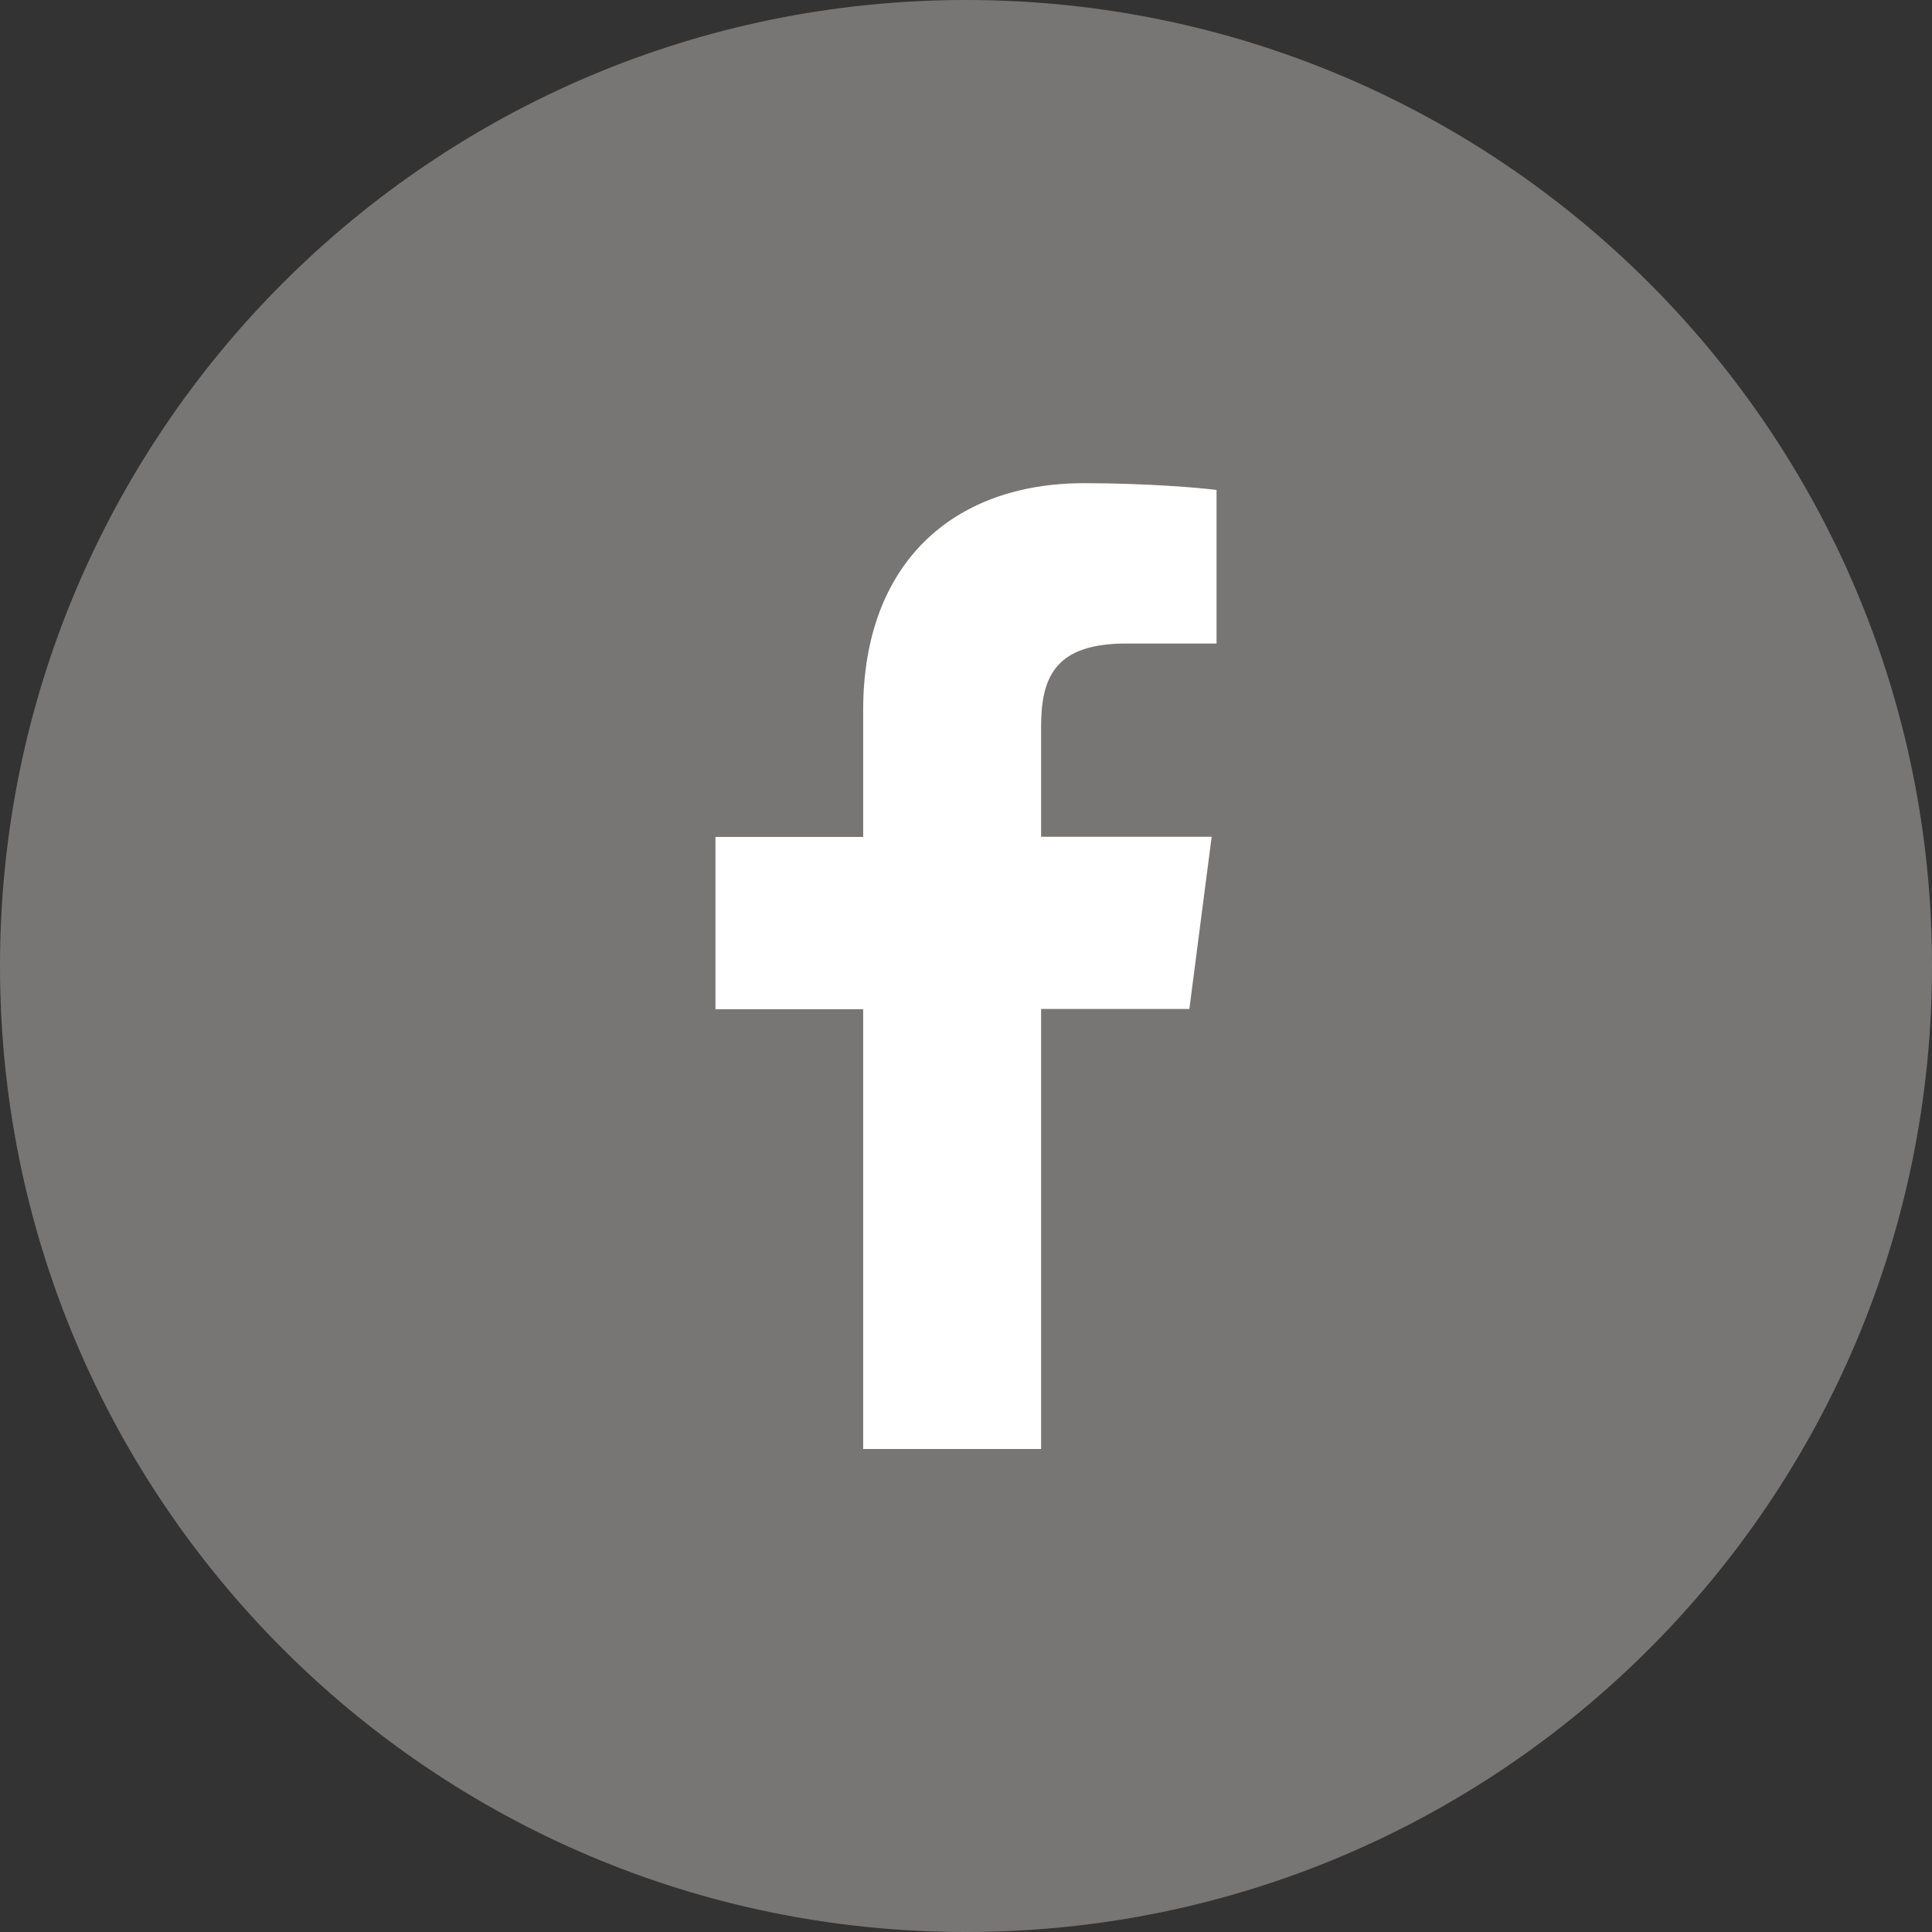 <svg width="44" height="44" viewBox="0 0 44 44" fill="none" xmlns="http://www.w3.org/2000/svg">
<rect x="0" y="0" width="44" height="44" fill="#333333" stroke="none"/>
<path d="M22 44C34.15 44 44 34.15 44 22C44 9.85 34.15 0 22 0C9.85 0 0 9.85 0 22C0 34.15 9.85 44 22 44Z" fill="#787575"/>
<path d="M23.71 33V22.979H27.087L27.595 19.056H23.71V16.56C23.71 15.425 24.024 14.656 25.648 14.656H27.706V11.159C27.35 11.111 26.121 11.004 24.69 11.004C21.703 11.004 19.658 12.826 19.658 16.173V19.061H16.294V22.984H19.658V33H23.71Z" fill="white"/>
</svg>
